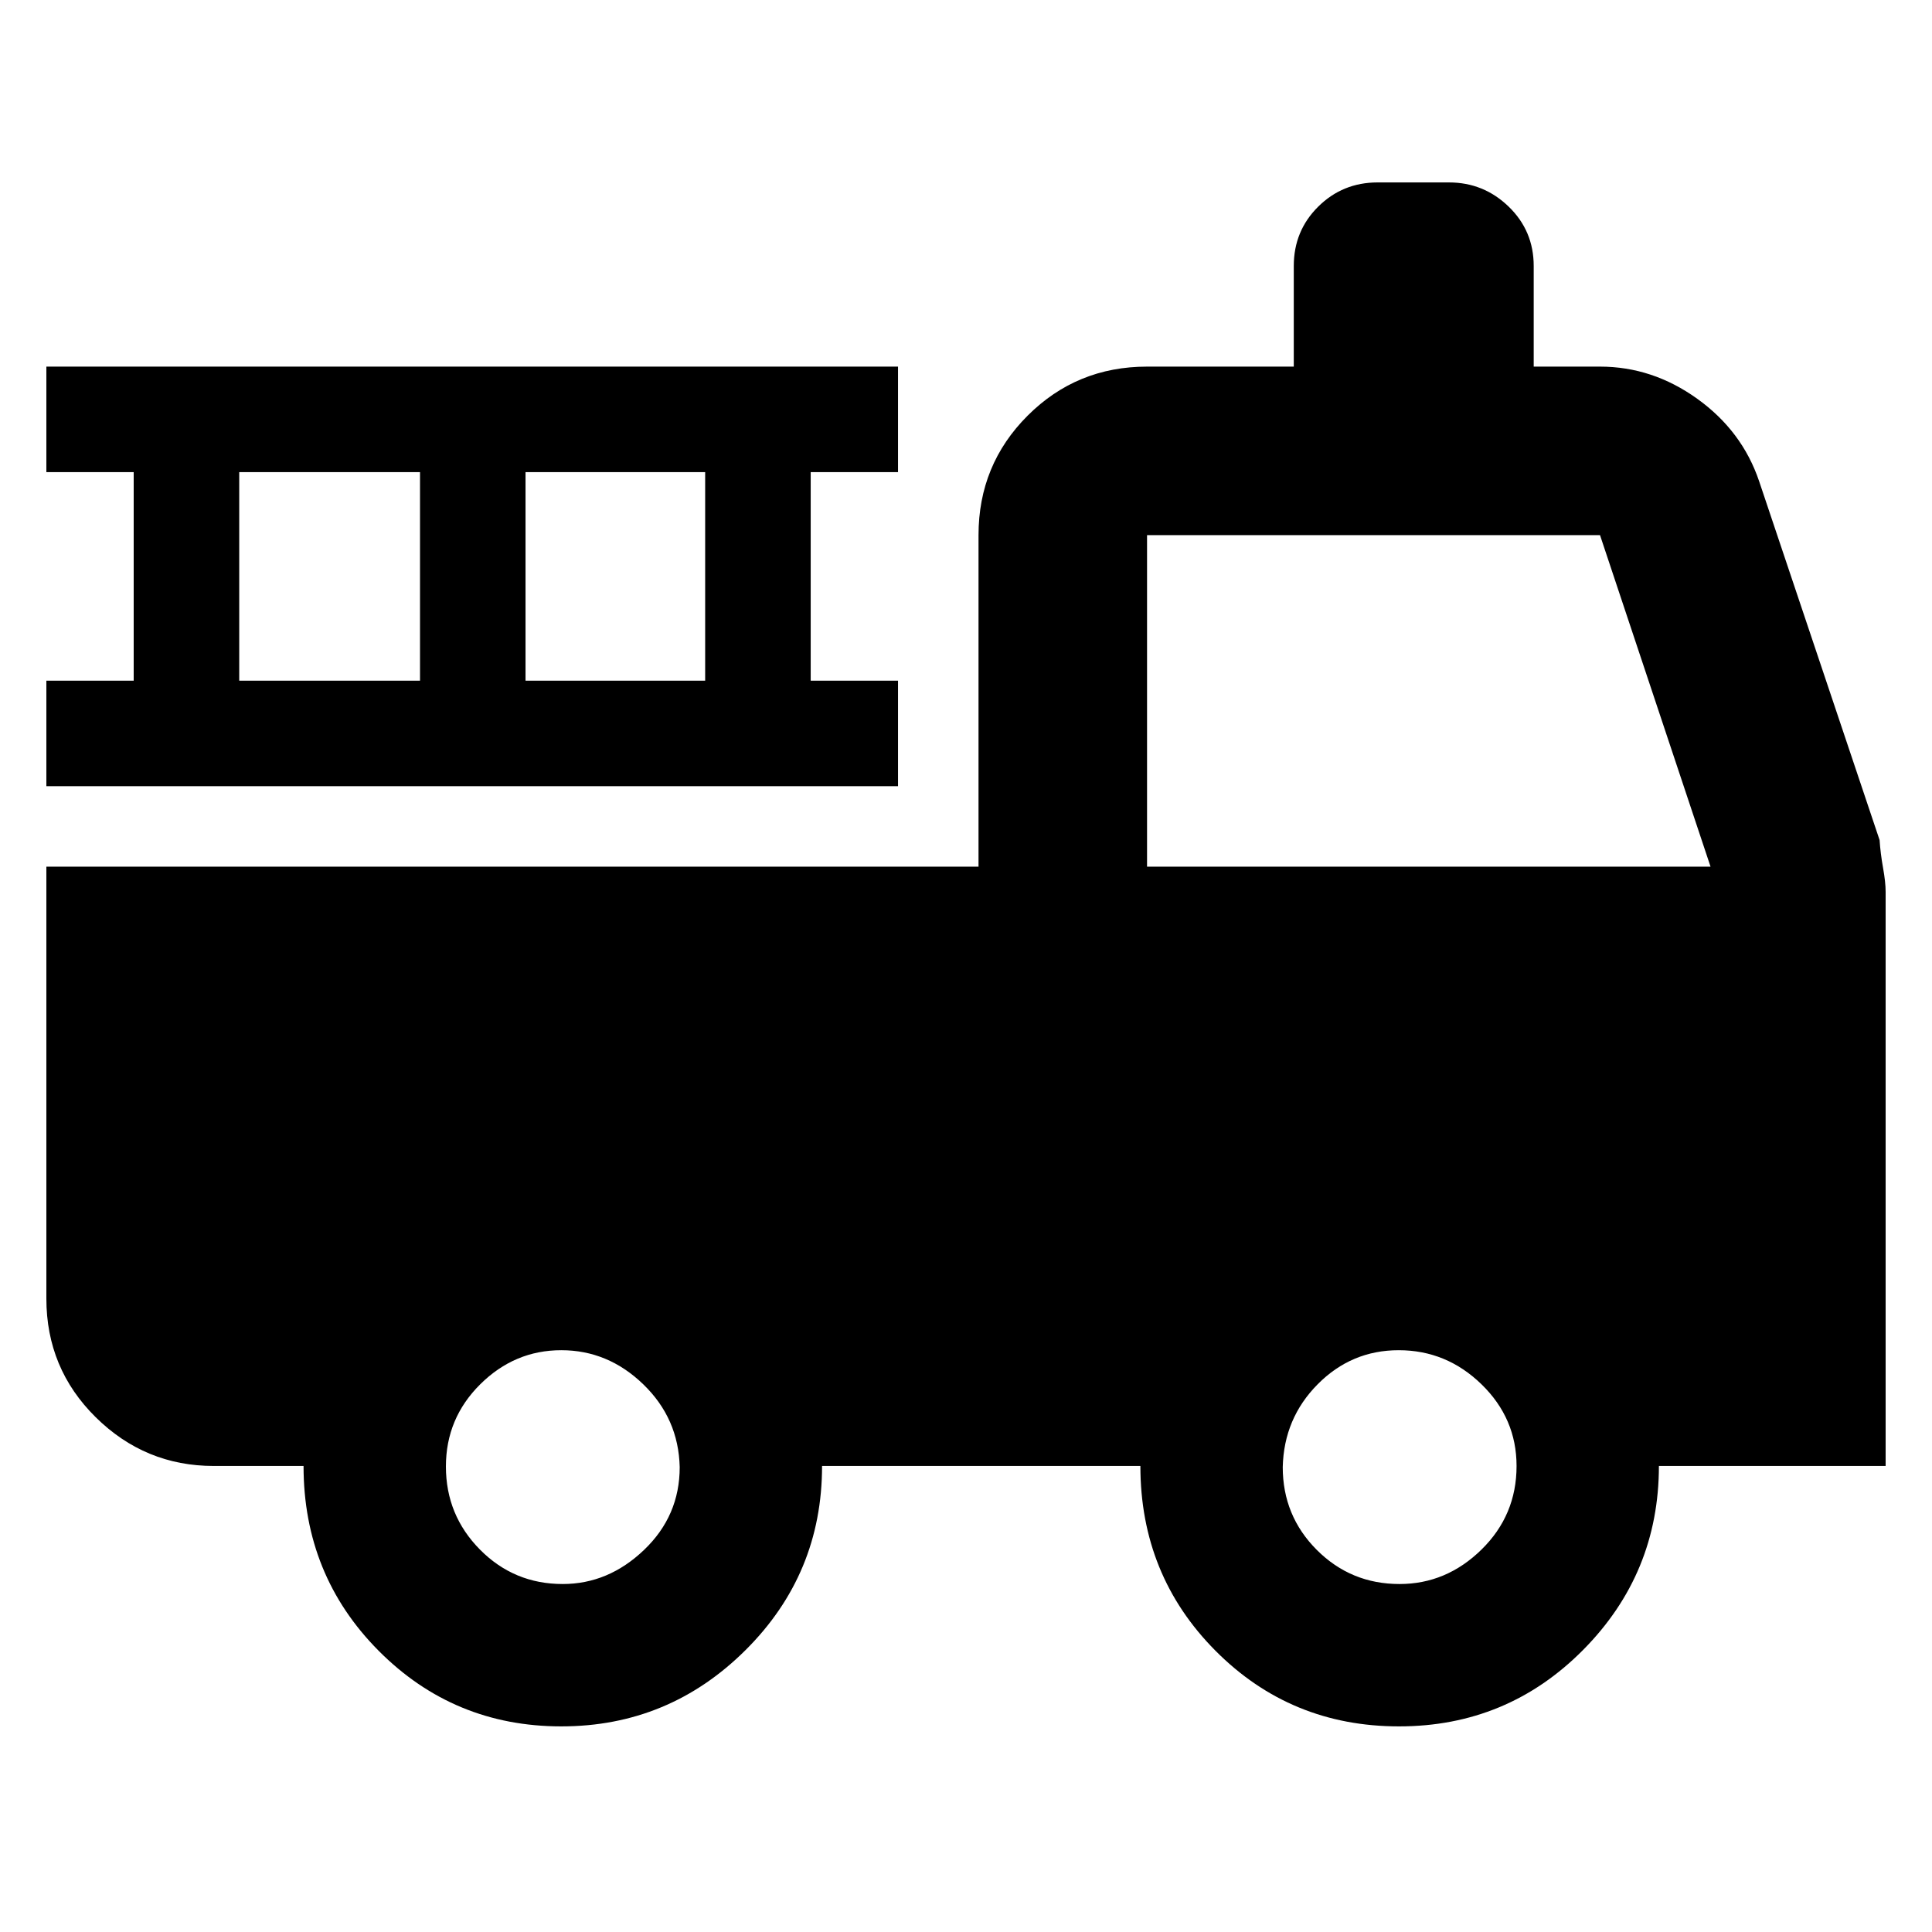 <svg xmlns="http://www.w3.org/2000/svg" height="48" viewBox="0 -960 960 960" width="48"><path d="M278.92-102.17q-53.4 0-90.75-37.55-37.34-37.56-37.34-91.85h-44.61q-34.14 0-58.66-24.21Q23.04-280 23.04-314.74v-214.61h463.18v-164.74q0-34.96 24.38-59.35 24.39-24.39 59.36-24.39h72.91v-50q0-17.46 12.14-29.49 12.14-12.03 29.51-12.03H720q17.23 0 29.66 12.03t12.43 29.49v50h32.95q26.06 0 48.33 15.99t30.72 40.93l59.87 178.34q.43 6.57 1.71 13.75 1.29 7.17 1.29 11.95v285.3H824.3q0 53.42-37.66 91.41-37.67 37.99-91.48 37.99T604-139.72q-37.35-37.56-37.35-91.85H408.48q0 53.7-38.08 91.55-38.09 37.85-91.48 37.85Zm.7-70.74q22.66 0 40.39-16.93t17.73-41.14q-.57-24.22-18.1-41.16-17.53-16.95-40.74-16.95-23.2 0-40.27 16.93-17.06 16.93-17.06 40.86 0 24.17 16.92 41.28t41.13 17.11Zm415.82 0q23.23 0 40.68-17.09t17.45-41.55q0-23.65-17.41-40.59-17.42-16.95-41.15-16.95-23.49 0-40.27 16.93-16.78 16.93-17.35 41.14 0 24.22 16.92 41.16 16.93 16.95 41.13 16.95ZM569.96-529.35h280l-54.92-164.74H569.96v164.74Zm-546.92-40v-52.43h43.39v-103.61H23.04v-52.44h423.18v52.44h-43.39v103.61h43.39v52.43H23.04Zm95.83-52.43h89.83v-103.61h-89.83v103.61Zm142.26 0h89.26v-103.61h-89.26v103.61Z"/></svg>